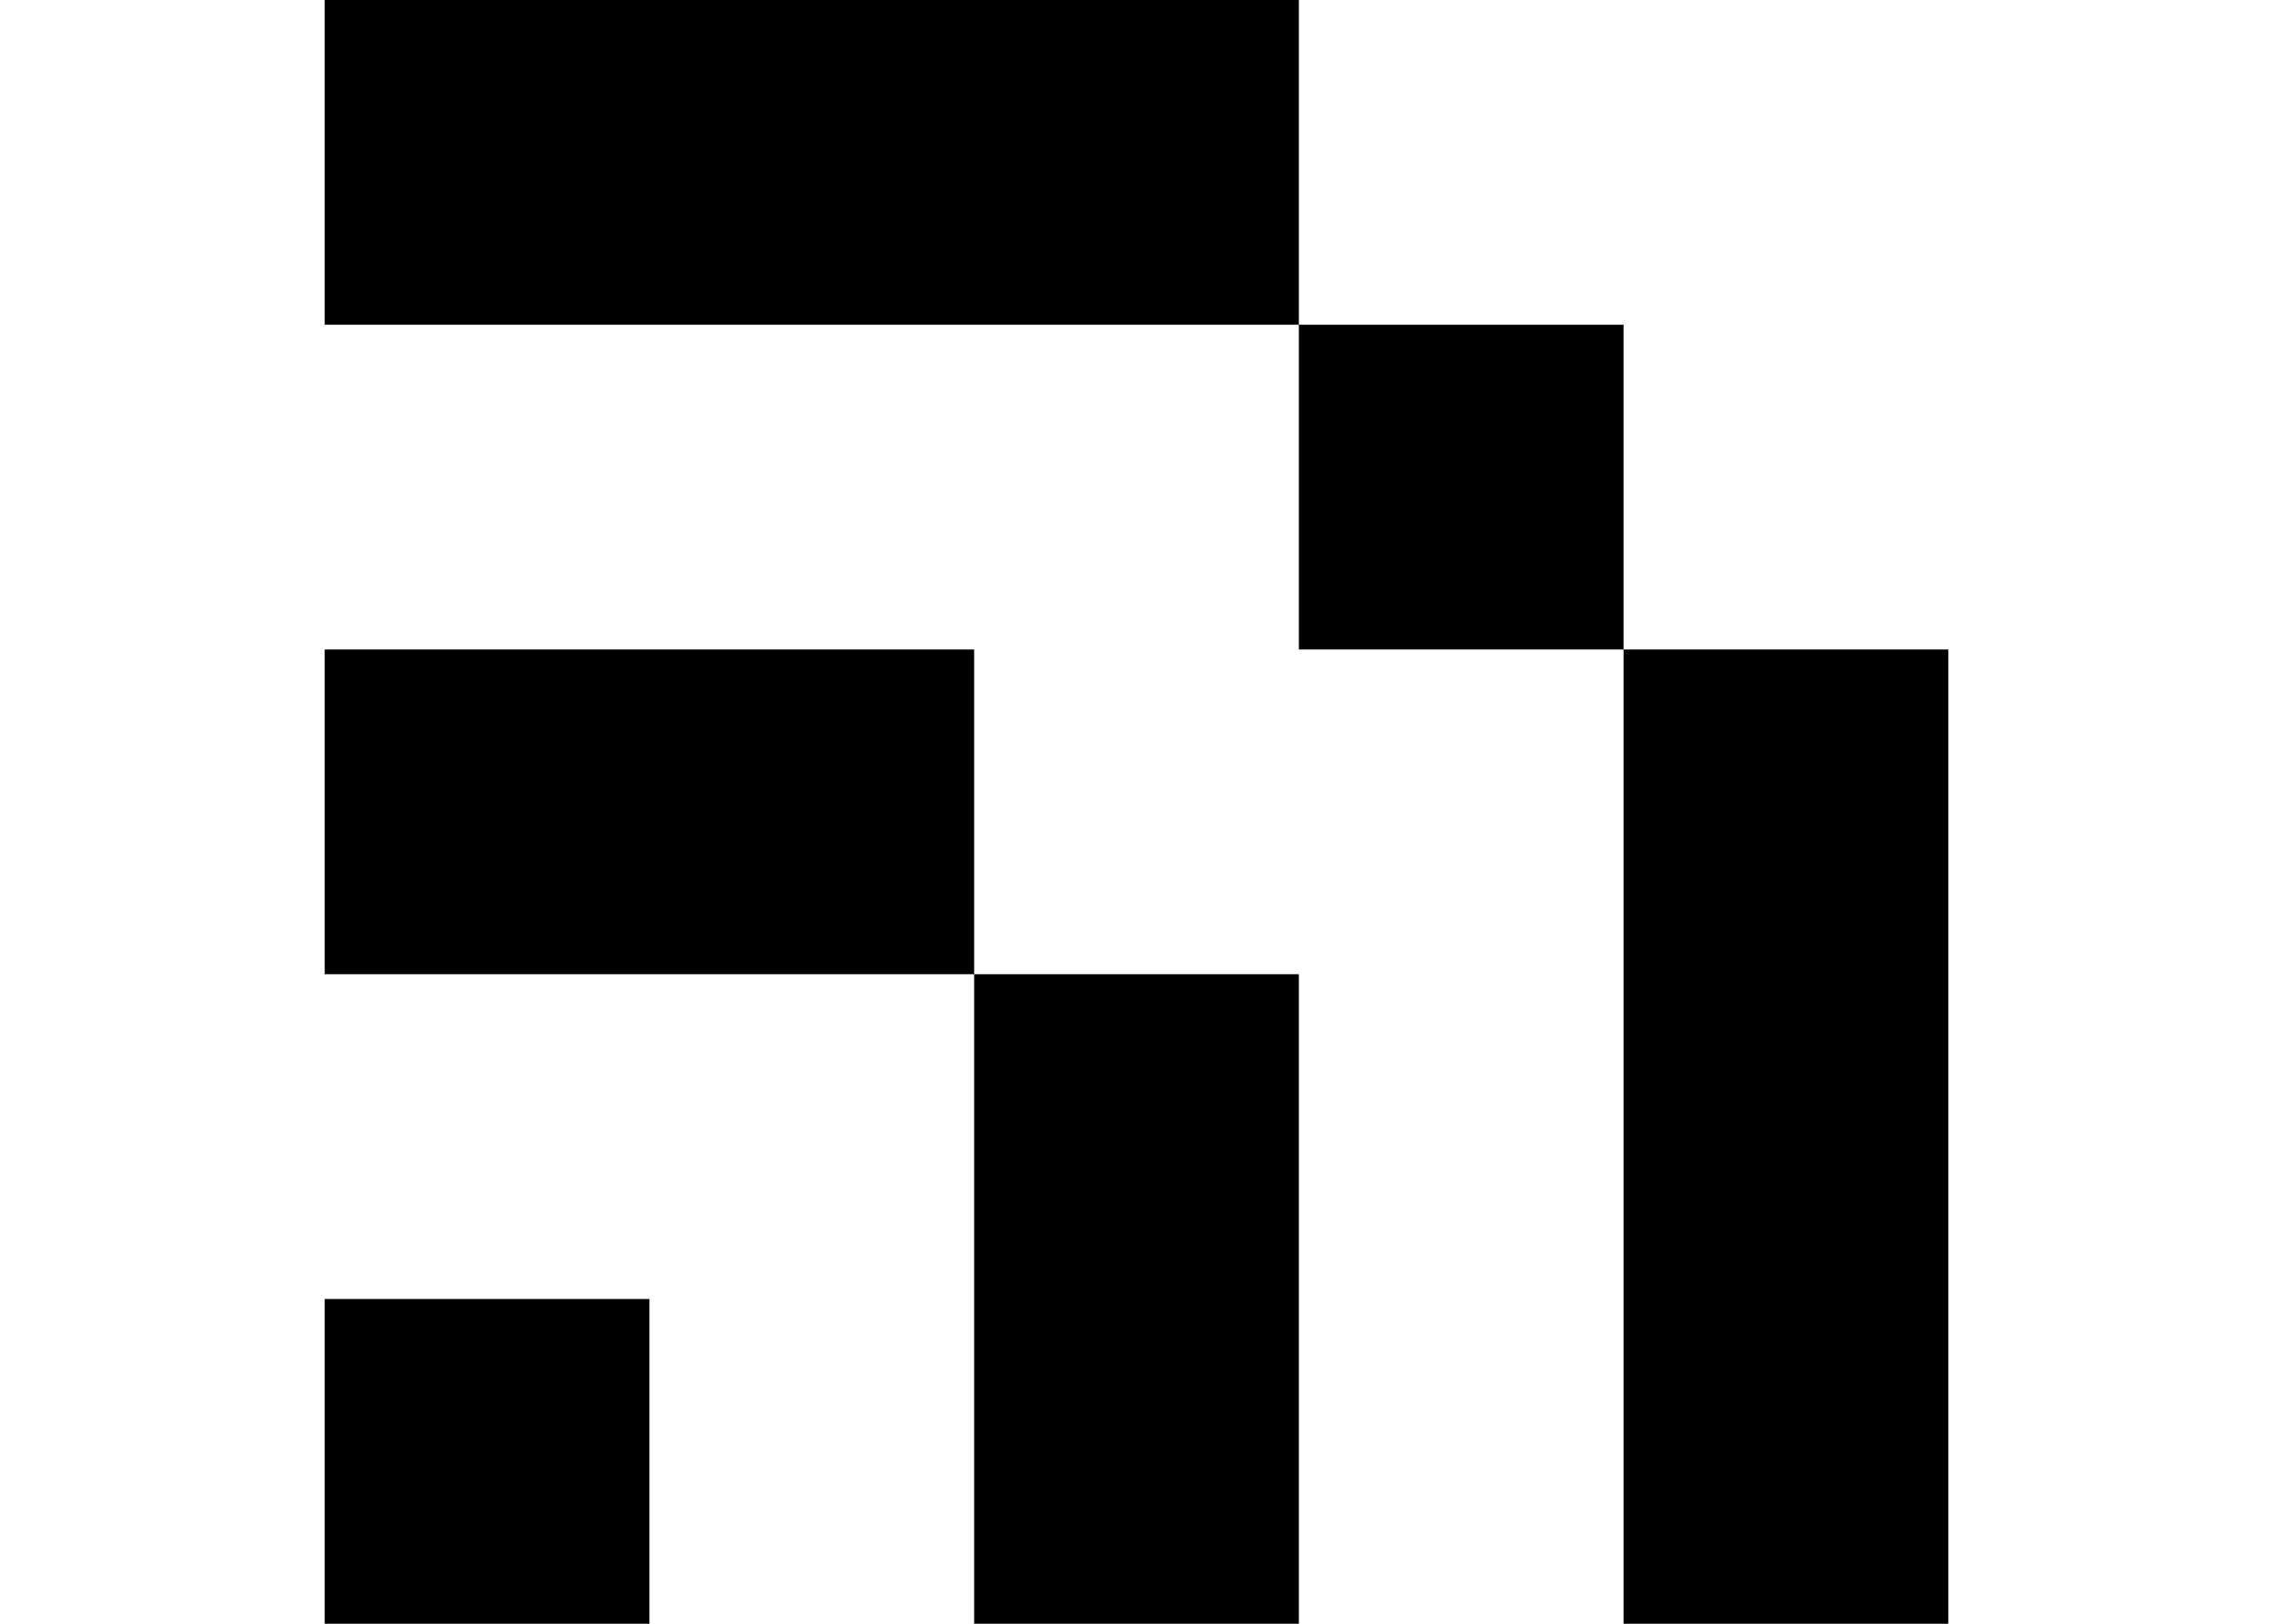 <svg width="7" height="5" viewBox="0 0 7 5" fill="none" xmlns="http://www.w3.org/2000/svg">
<path d="M2 5H1V4H2V5ZM4 5H3V3H4V5ZM6 5H5V2H6V5ZM3 3H1V2H3V3ZM5 2H4V1H5V2ZM4 0V1H1V0H4Z" fill="black"/>
</svg>
